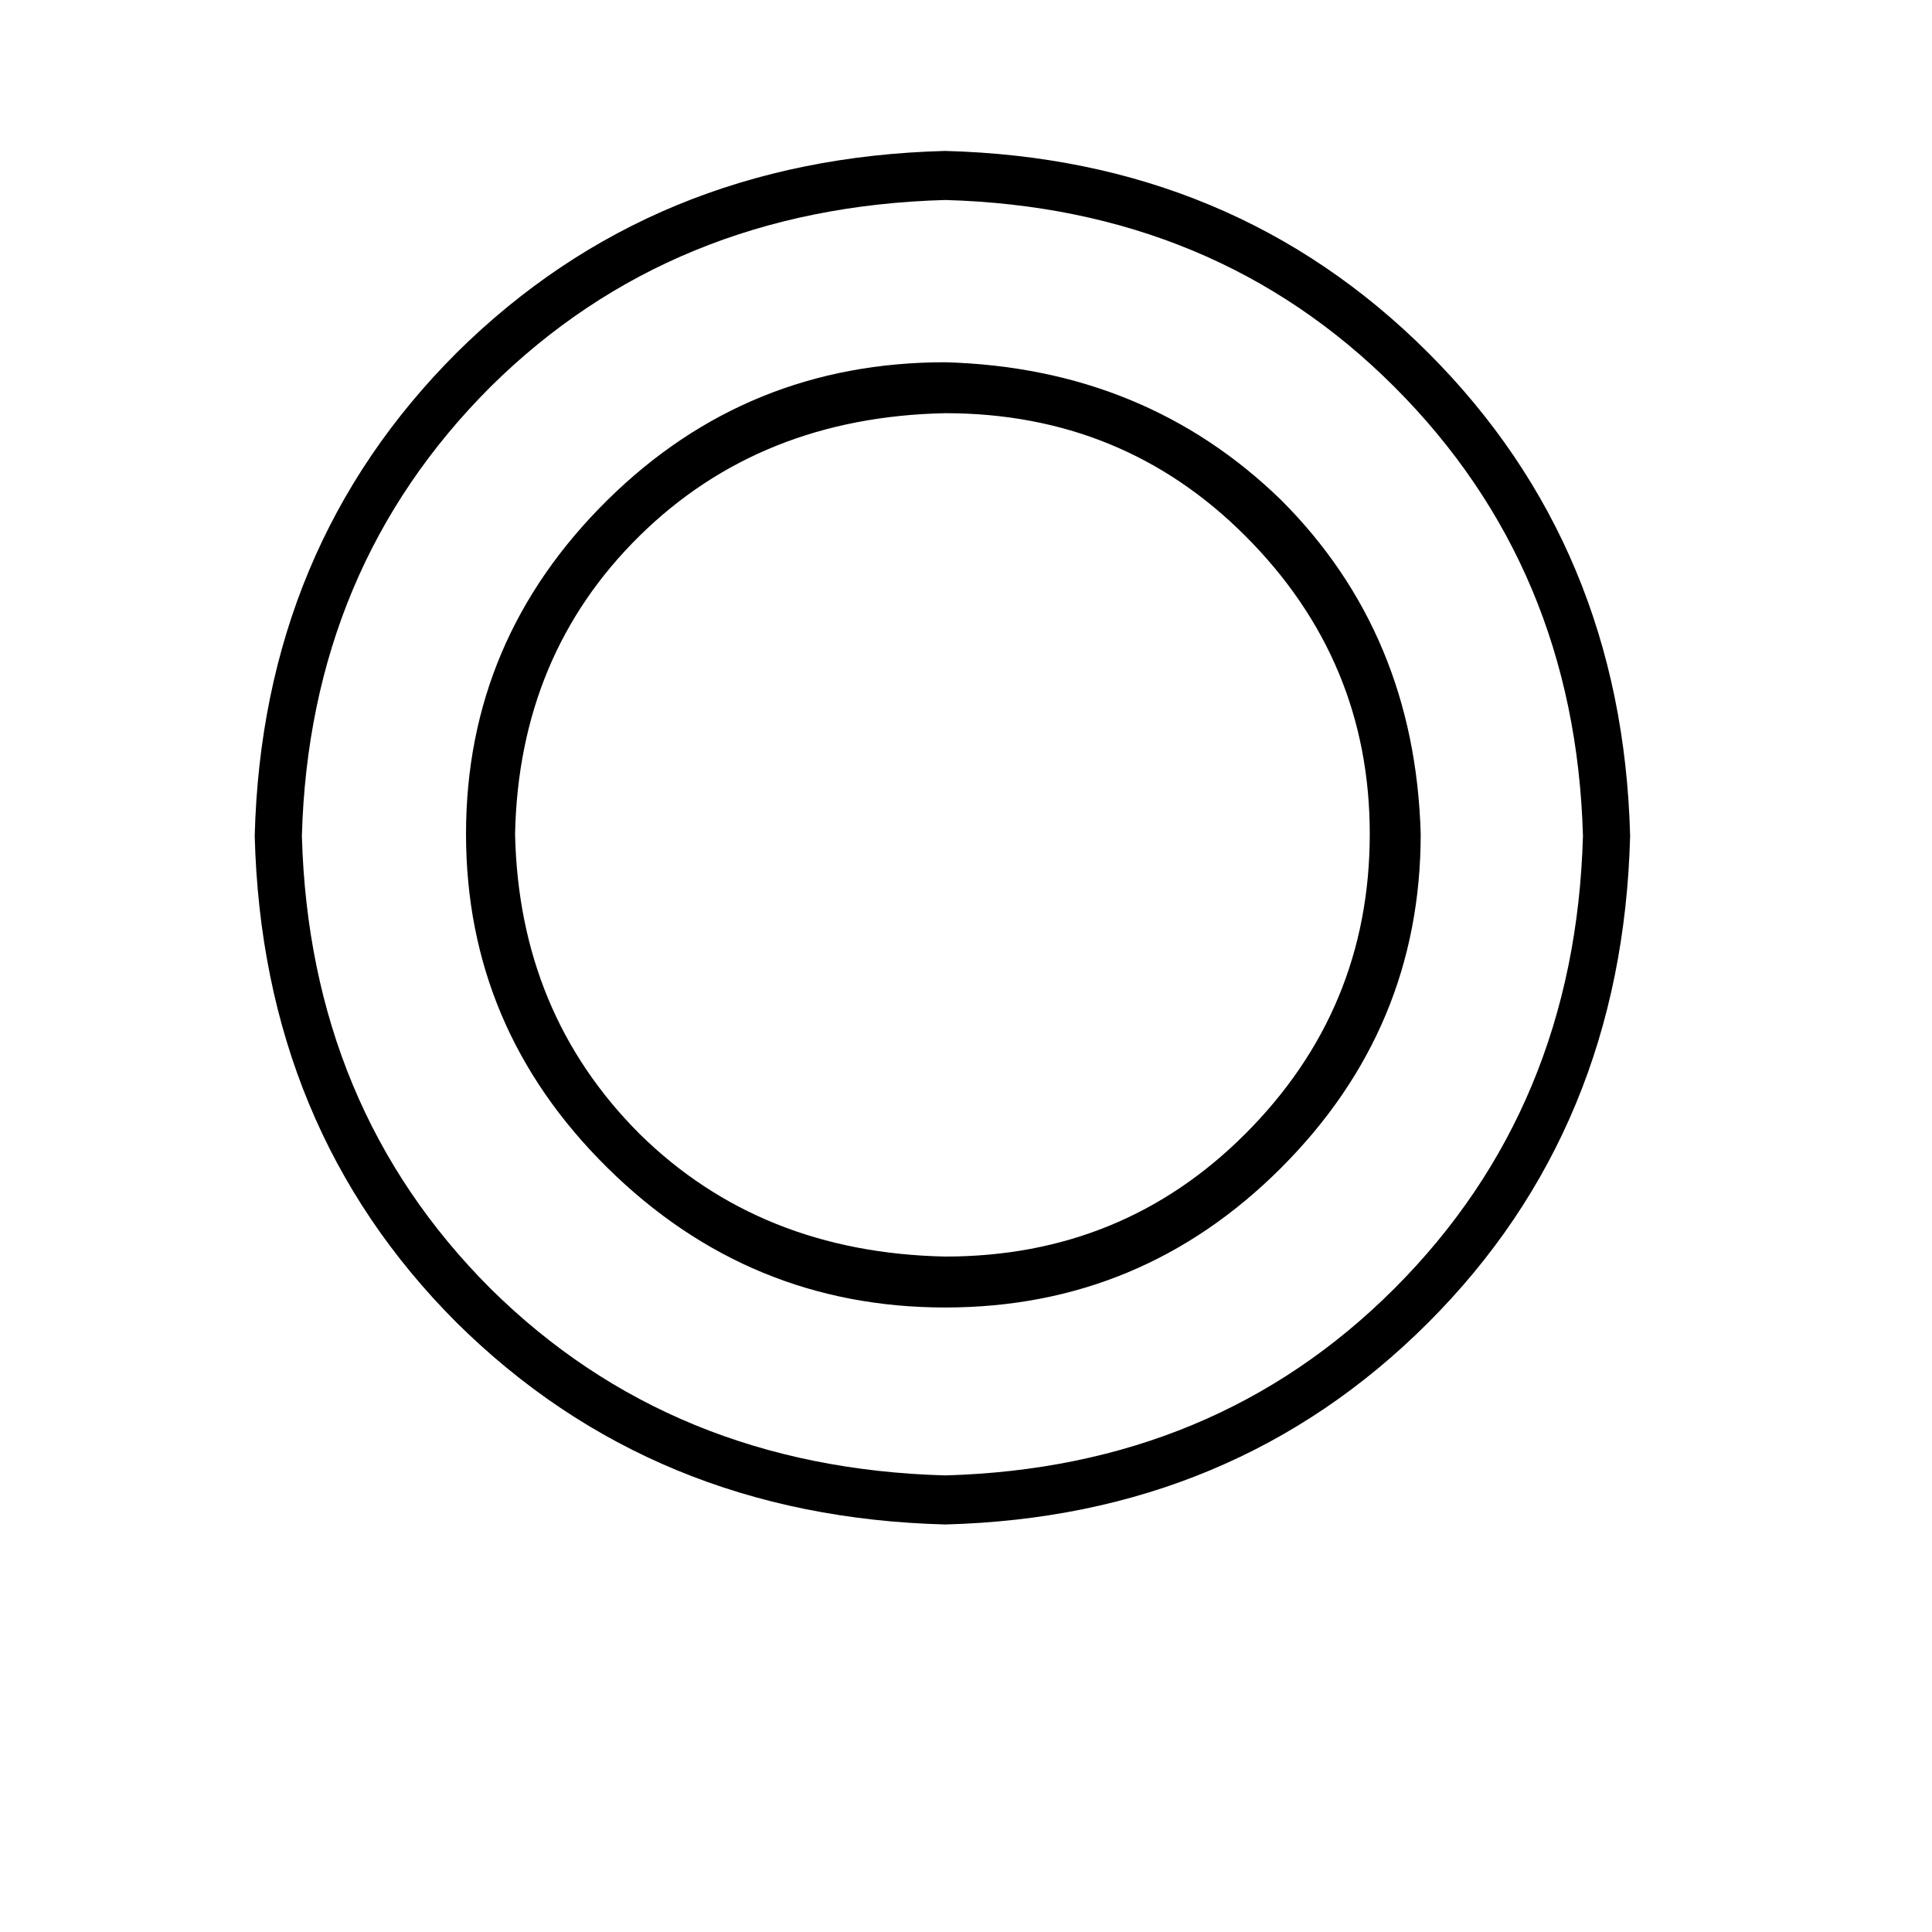 <svg xmlns="http://www.w3.org/2000/svg" viewBox="0 -800 1024 1024">
	<path fill="#000000" d="M501 -720Q654 -716 757 -613Q860 -510 864 -357Q860 -202 757 -99Q654 4 501 8Q346 4 242 -99Q139 -202 135 -357Q139 -510 242 -613Q346 -716 501 -720ZM501 -694Q356 -690 260 -595Q164 -499 160 -357Q164 -213 260 -117Q356 -22 501 -18Q644 -22 739 -117Q835 -213 839 -357Q835 -499 739 -595Q644 -690 501 -694ZM501 -608Q607 -605 679 -535Q750 -464 753 -358Q753 -255 679 -181Q605 -107 501 -107Q397 -107 322 -181Q247 -255 247 -358Q247 -461 322 -535Q396 -608 501 -608ZM501 -581Q403 -579 339 -516Q275 -453 273 -358Q275 -263 339 -199Q403 -136 501 -134Q595 -134 660 -199Q726 -265 726 -358Q726 -450 660 -516Q595 -581 501 -581Z"/>
</svg>